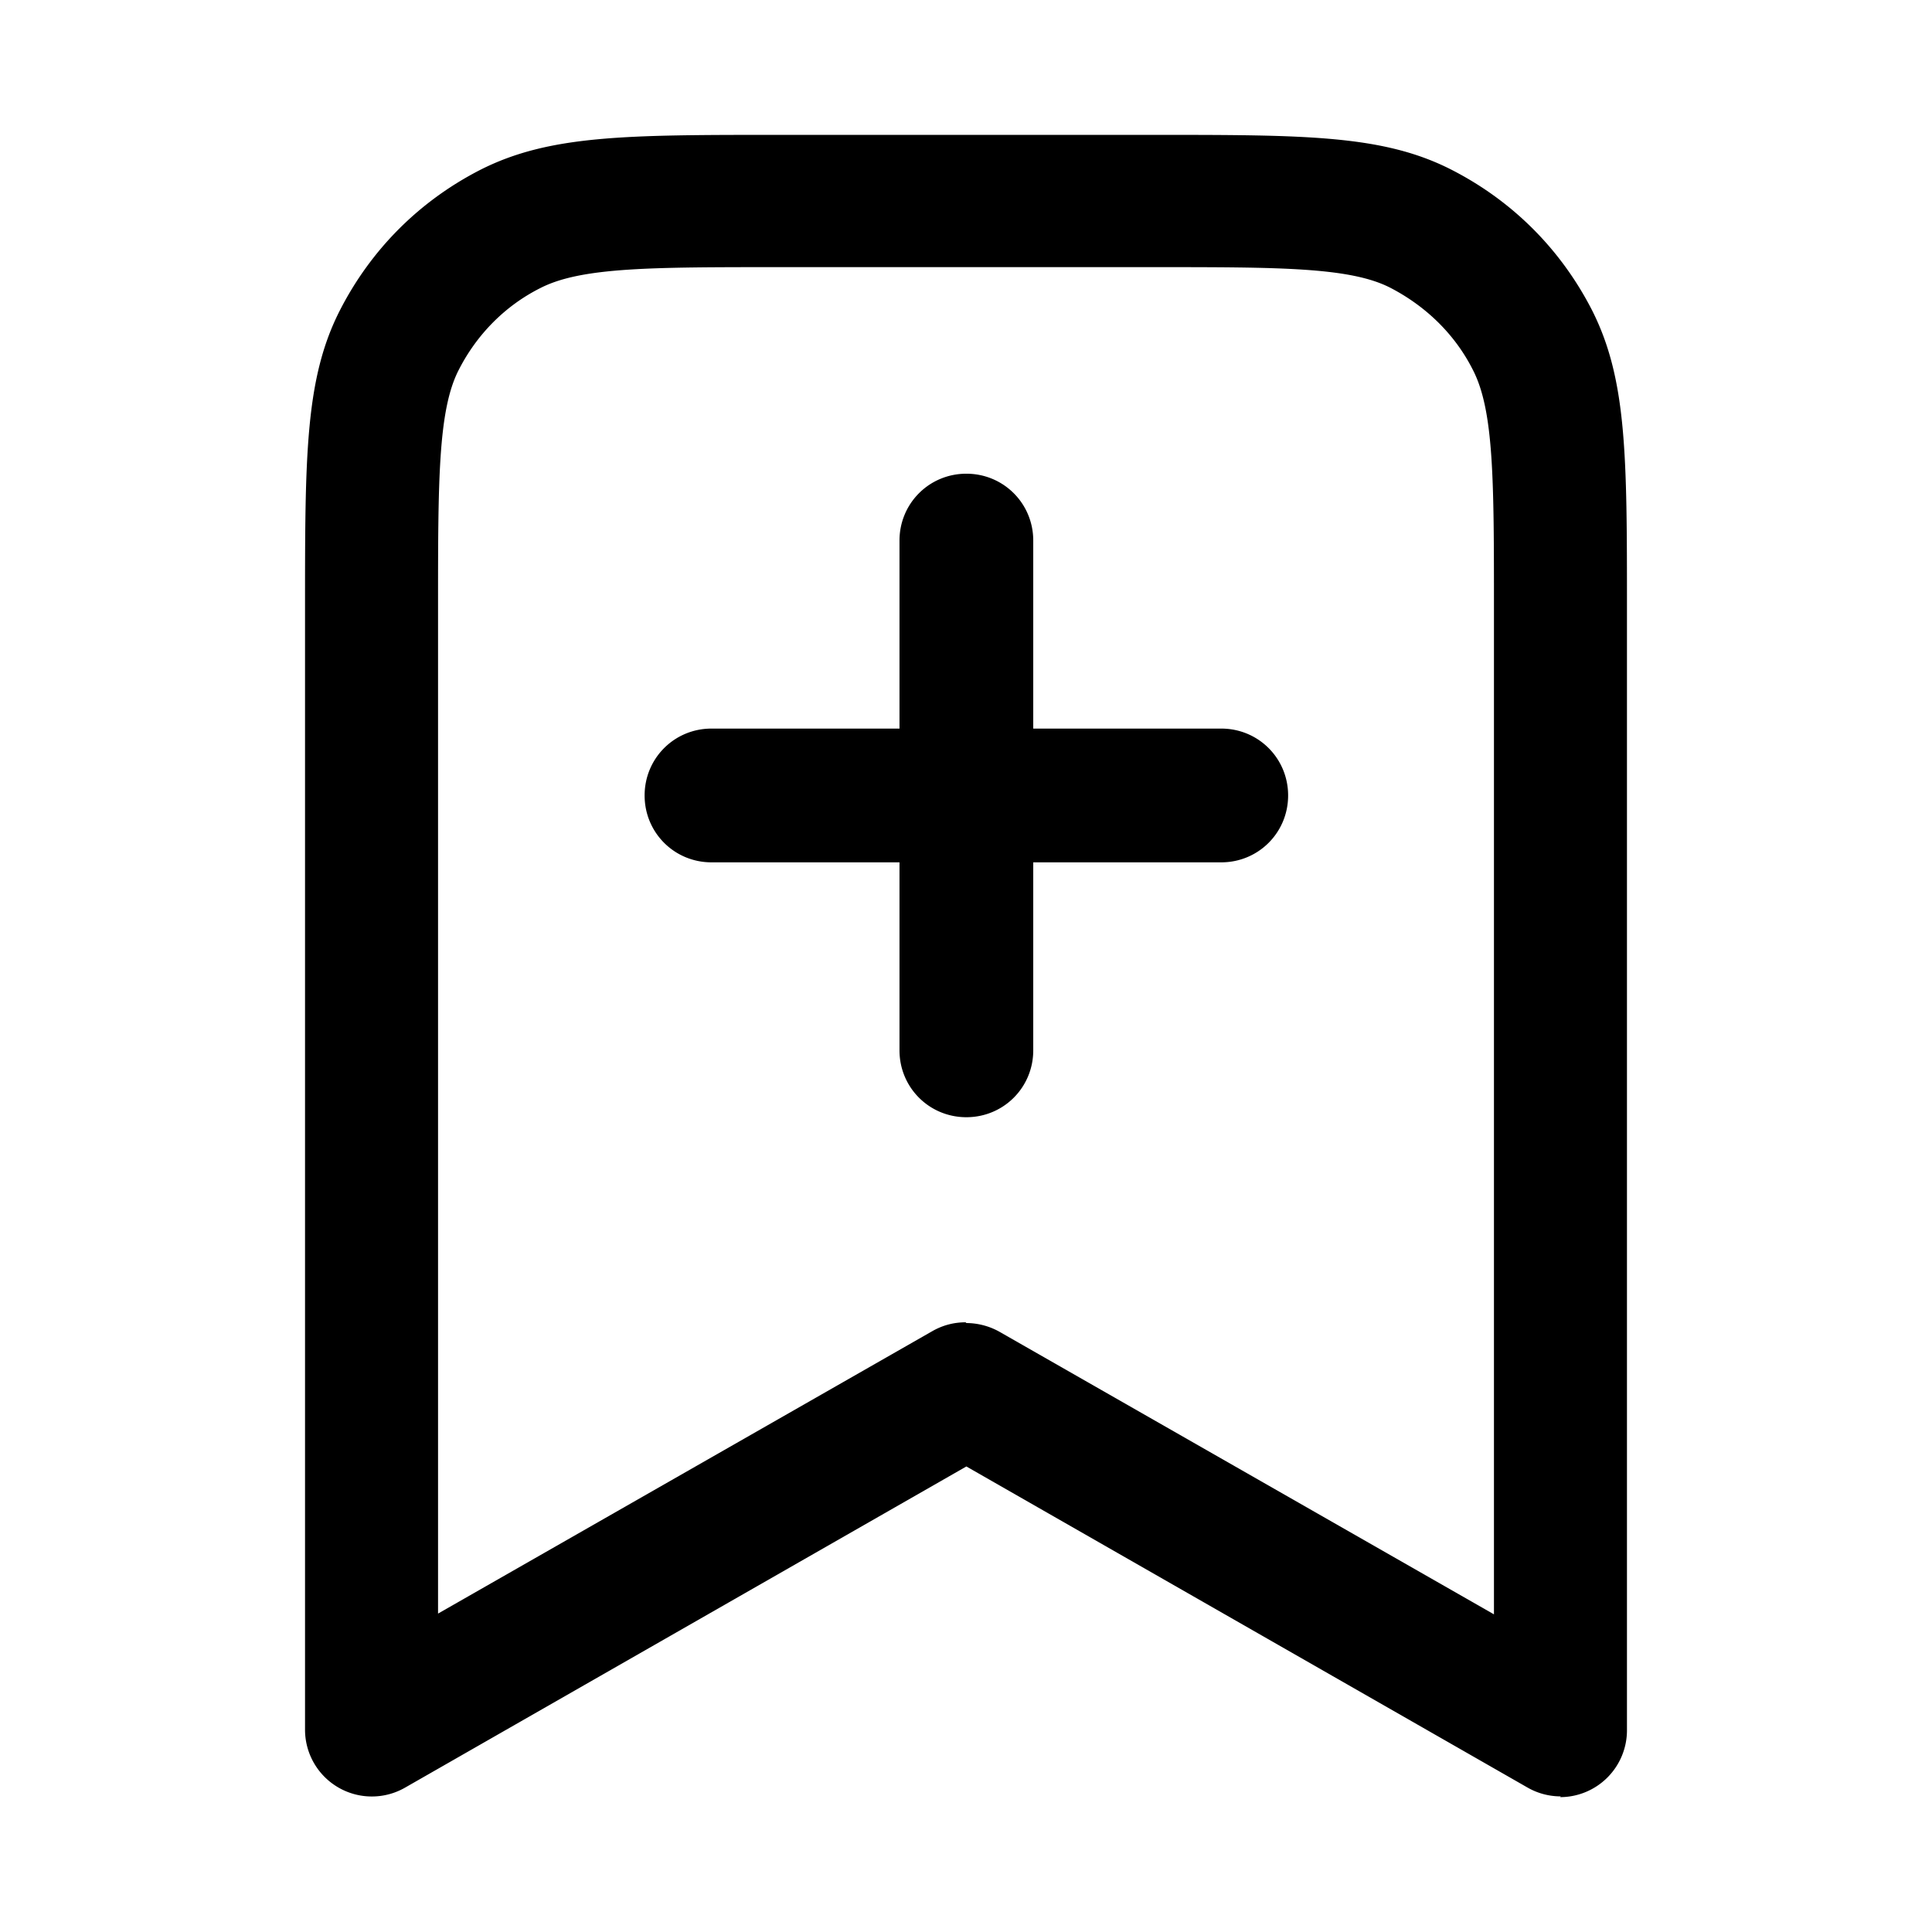 <svg xmlns="http://www.w3.org/2000/svg" width="26" height="26" fill="currentColor" class="sym sym-bookmark-add" viewBox="0 0 26 26">
  <path d="M21.005 24.175a.9.9 0 0 1-.45-.12l-7.55-4.32-7.55 4.32a.899.899 0 0 1-1.35-.78V8.195c0-2.06 0-3.1.47-4.02.42-.82 1.07-1.47 1.89-1.89.93-.47 1.96-.47 4.02-.47h5.03c2.06 0 3.1 0 4.02.47.82.42 1.47 1.07 1.89 1.89.47.93.47 1.96.47 4.02v15.09a.9.9 0 0 1-.9.9zm-8-6.37c.15 0 .31.04.45.12l6.65 3.8V8.195c0-1.72 0-2.66-.28-3.21-.24-.48-.63-.86-1.11-1.11-.54-.28-1.49-.28-3.2-.28h-5.03c-1.72 0-2.66 0-3.21.28-.48.24-.86.63-1.1 1.1-.28.54-.28 1.49-.28 3.21v13.53l6.65-3.8q.21-.12.45-.12zm0-2.77c-.5 0-.9-.4-.9-.9v-2.53h-2.53c-.5 0-.9-.4-.9-.9s.4-.9.9-.9h2.53v-2.53c0-.5.4-.9.9-.9s.9.4.9.9v2.53h2.53c.5 0 .9.4.9.9s-.4.9-.9.9h-2.53v2.53c0 .5-.4.9-.9.9"/>
</svg>